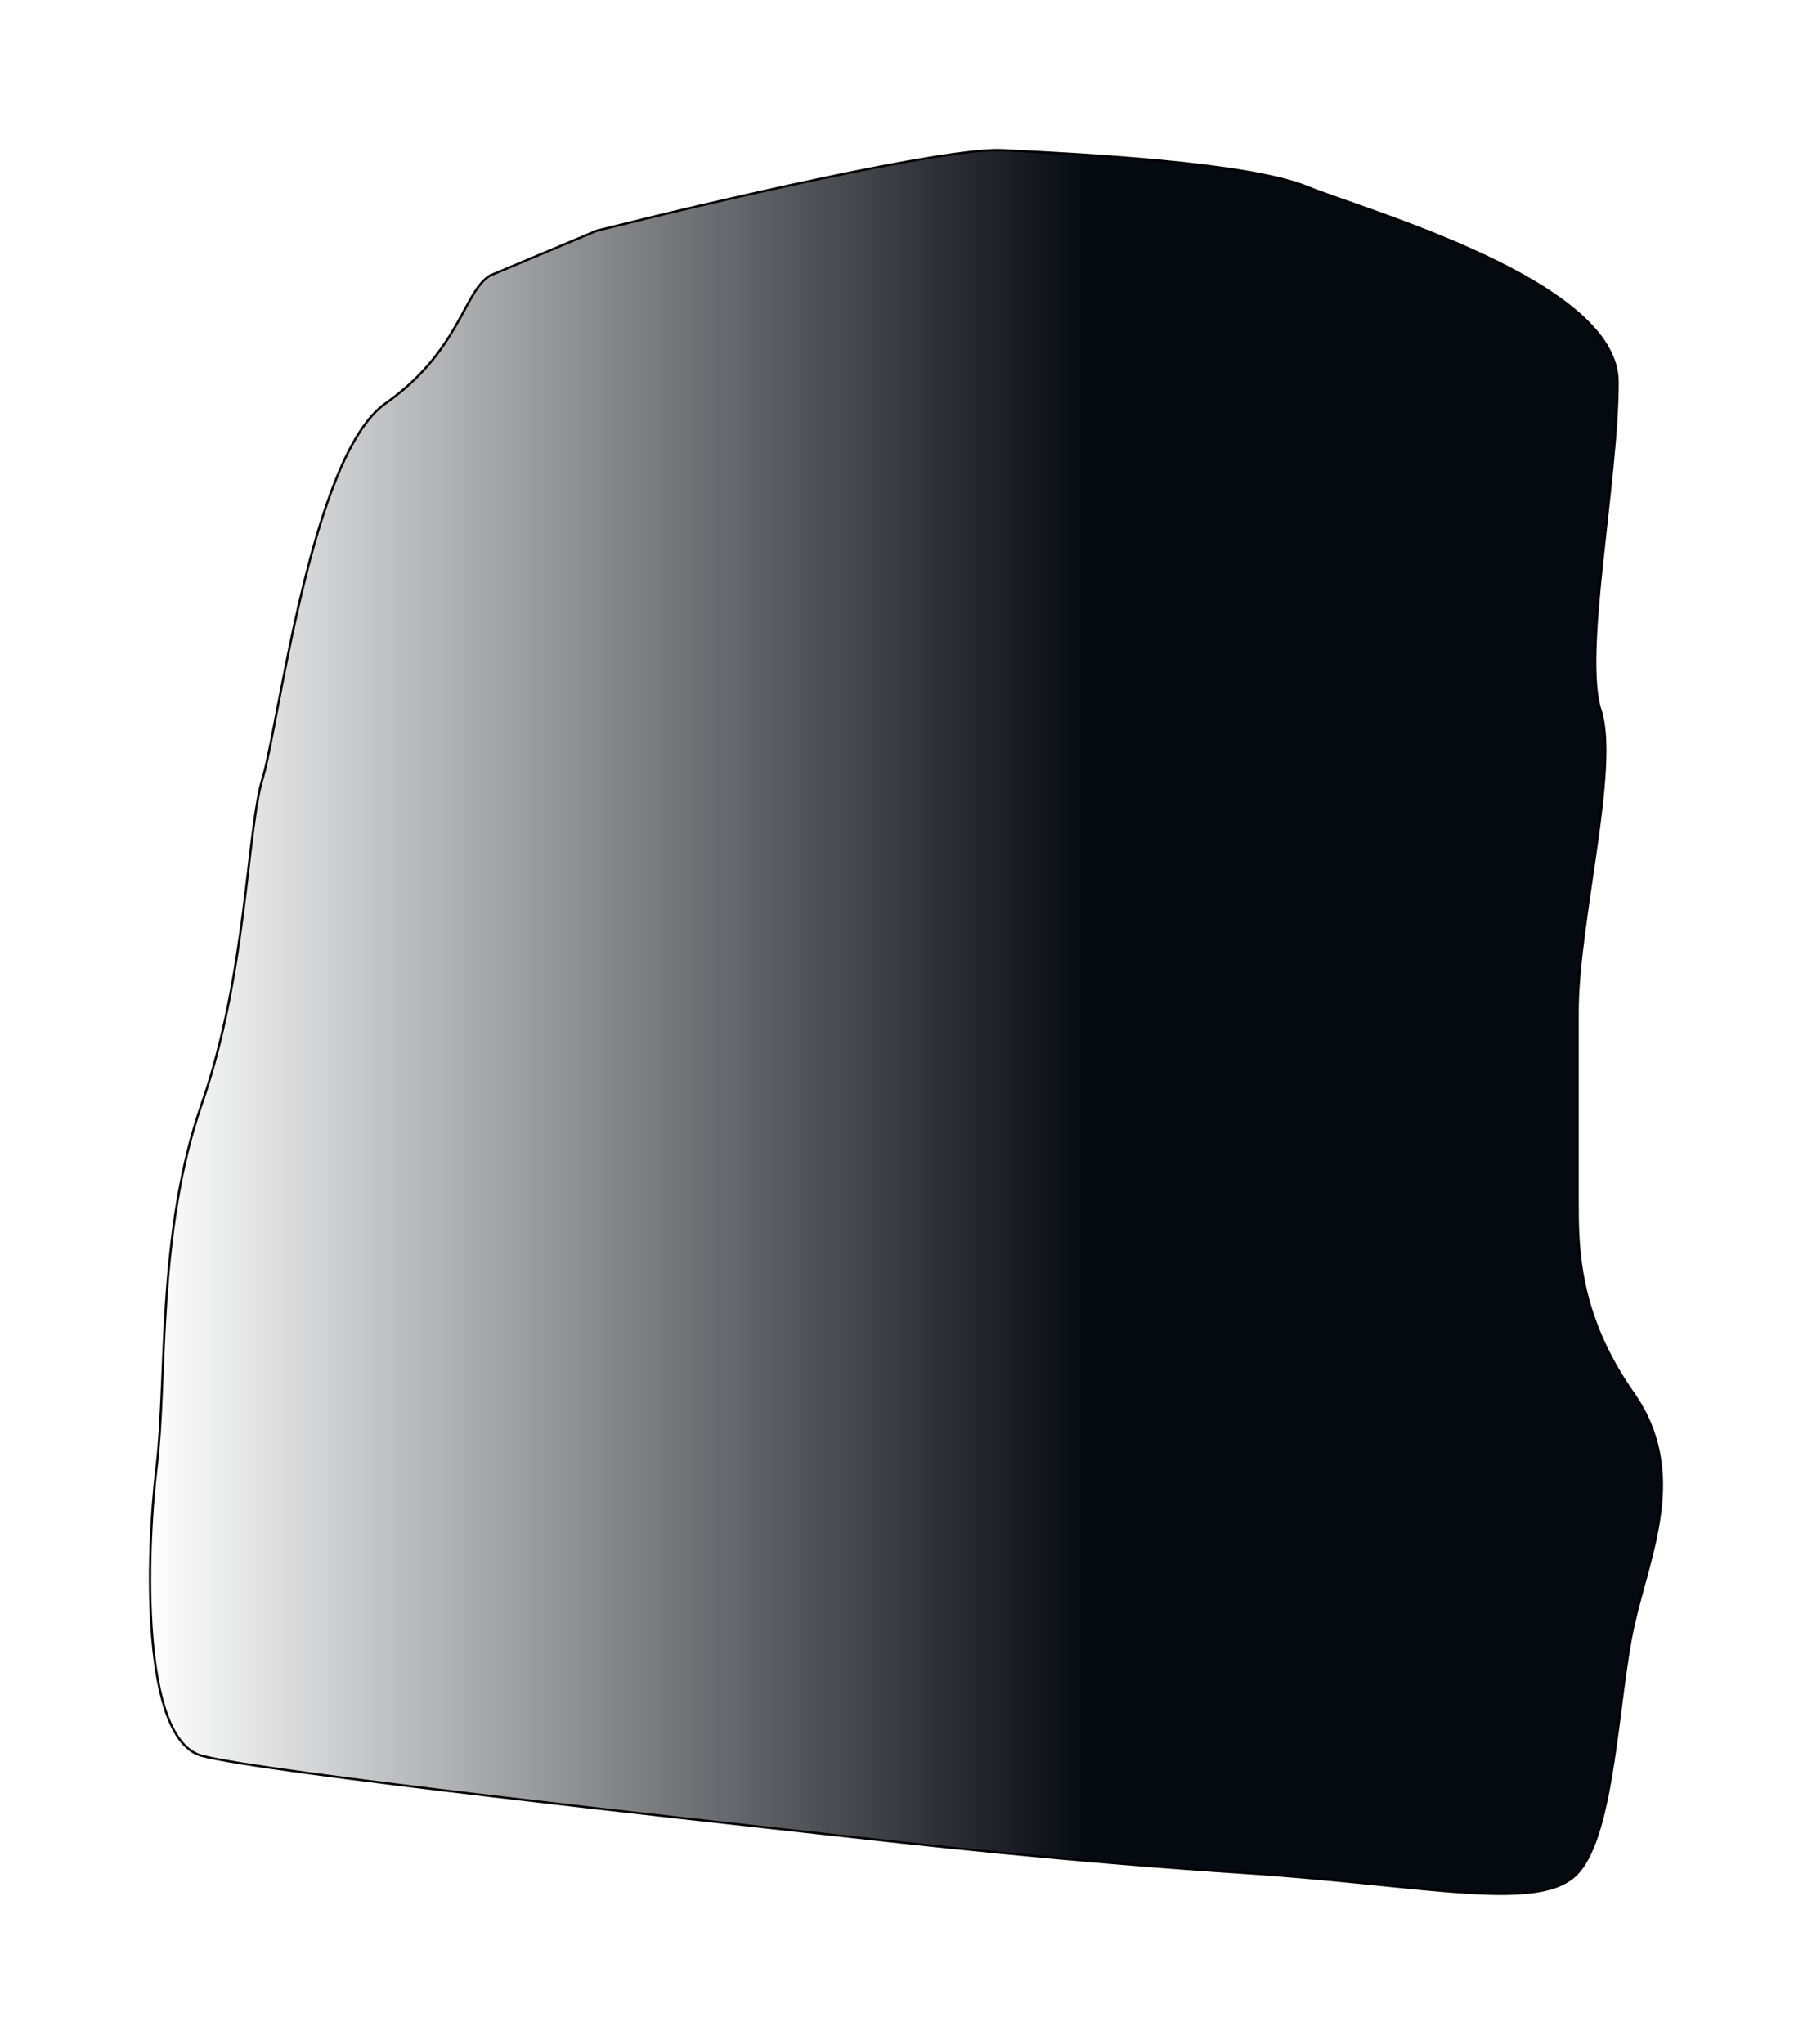 <svg width="797" height="899" viewBox="0 0 797 899" fill="none" xmlns="http://www.w3.org/2000/svg">
<g filter="url(#filter0_f_480_516)">
<path d="M169.464 177.507C202.114 154.575 203.788 128.529 215.448 121.232L262.46 101.486C311.435 89.152 415.681 64.796 440.867 66.046L441.979 66.102C474.1 67.695 548.455 71.385 574.964 82.203C601.783 93.147 711.5 123.7 711.5 168C711.5 212.3 695.838 287.484 704 312.5C712.162 337.516 693.902 405.852 693.902 444.94V527.807C693.902 548.654 693.902 577.84 718.389 612.758C742.877 647.677 725.386 683.638 718.389 715.43C711.393 747.221 710.227 806.114 693.902 823.834C677.577 841.554 627.437 829.046 548.145 823.834C468.853 818.622 404.72 811.326 358.077 806.114C311.435 800.902 115.537 779.534 88.718 772.238C61.898 764.941 64.23 683.638 68.895 645.071C73.559 606.504 68.895 542.4 88.718 485.592C108.541 428.784 108.541 365.2 115.537 342.269C122.533 319.337 136.814 200.438 169.464 177.507Z" fill="url(#paint0_linear_480_516)"/>
<path d="M169.464 177.507C202.114 154.575 203.788 128.529 215.448 121.232L262.46 101.486C311.435 89.152 415.681 64.796 440.867 66.046L441.979 66.102C474.1 67.695 548.455 71.385 574.964 82.203C601.783 93.147 711.5 123.7 711.5 168C711.5 212.3 695.838 287.484 704 312.5C712.162 337.516 693.902 405.852 693.902 444.94V527.807C693.902 548.654 693.902 577.84 718.389 612.758C742.877 647.677 725.386 683.638 718.389 715.43C711.393 747.221 710.227 806.114 693.902 823.834C677.577 841.554 627.437 829.046 548.145 823.834C468.853 818.622 404.72 811.326 358.077 806.114C311.435 800.902 115.537 779.534 88.718 772.238C61.898 764.941 64.23 683.638 68.895 645.071C73.559 606.504 68.895 542.4 88.718 485.592C108.541 428.784 108.541 365.2 115.537 342.269C122.533 319.337 136.814 200.438 169.464 177.507Z" stroke="black"/>
</g>
<defs>
<filter id="filter0_f_480_516" x="0.7" y="0.7" width="795.6" height="897.6" filterUnits="userSpaceOnUse" color-interpolation-filters="sRGB">
<feFlood flood-opacity="0" result="BackgroundImageFix"/>
<feBlend mode="normal" in="SourceGraphic" in2="BackgroundImageFix" result="shape"/>
<feGaussianBlur stdDeviation="32.4" result="effect1_foregroundBlur_480_516"/>
</filter>
<linearGradient id="paint0_linear_480_516" x1="479.841" y1="450" x2="66" y2="450" gradientUnits="userSpaceOnUse">
<stop stop-color="#050910"/>
<stop offset="1" stop-color="#050910" stop-opacity="0"/>
</linearGradient>
</defs>
</svg>

